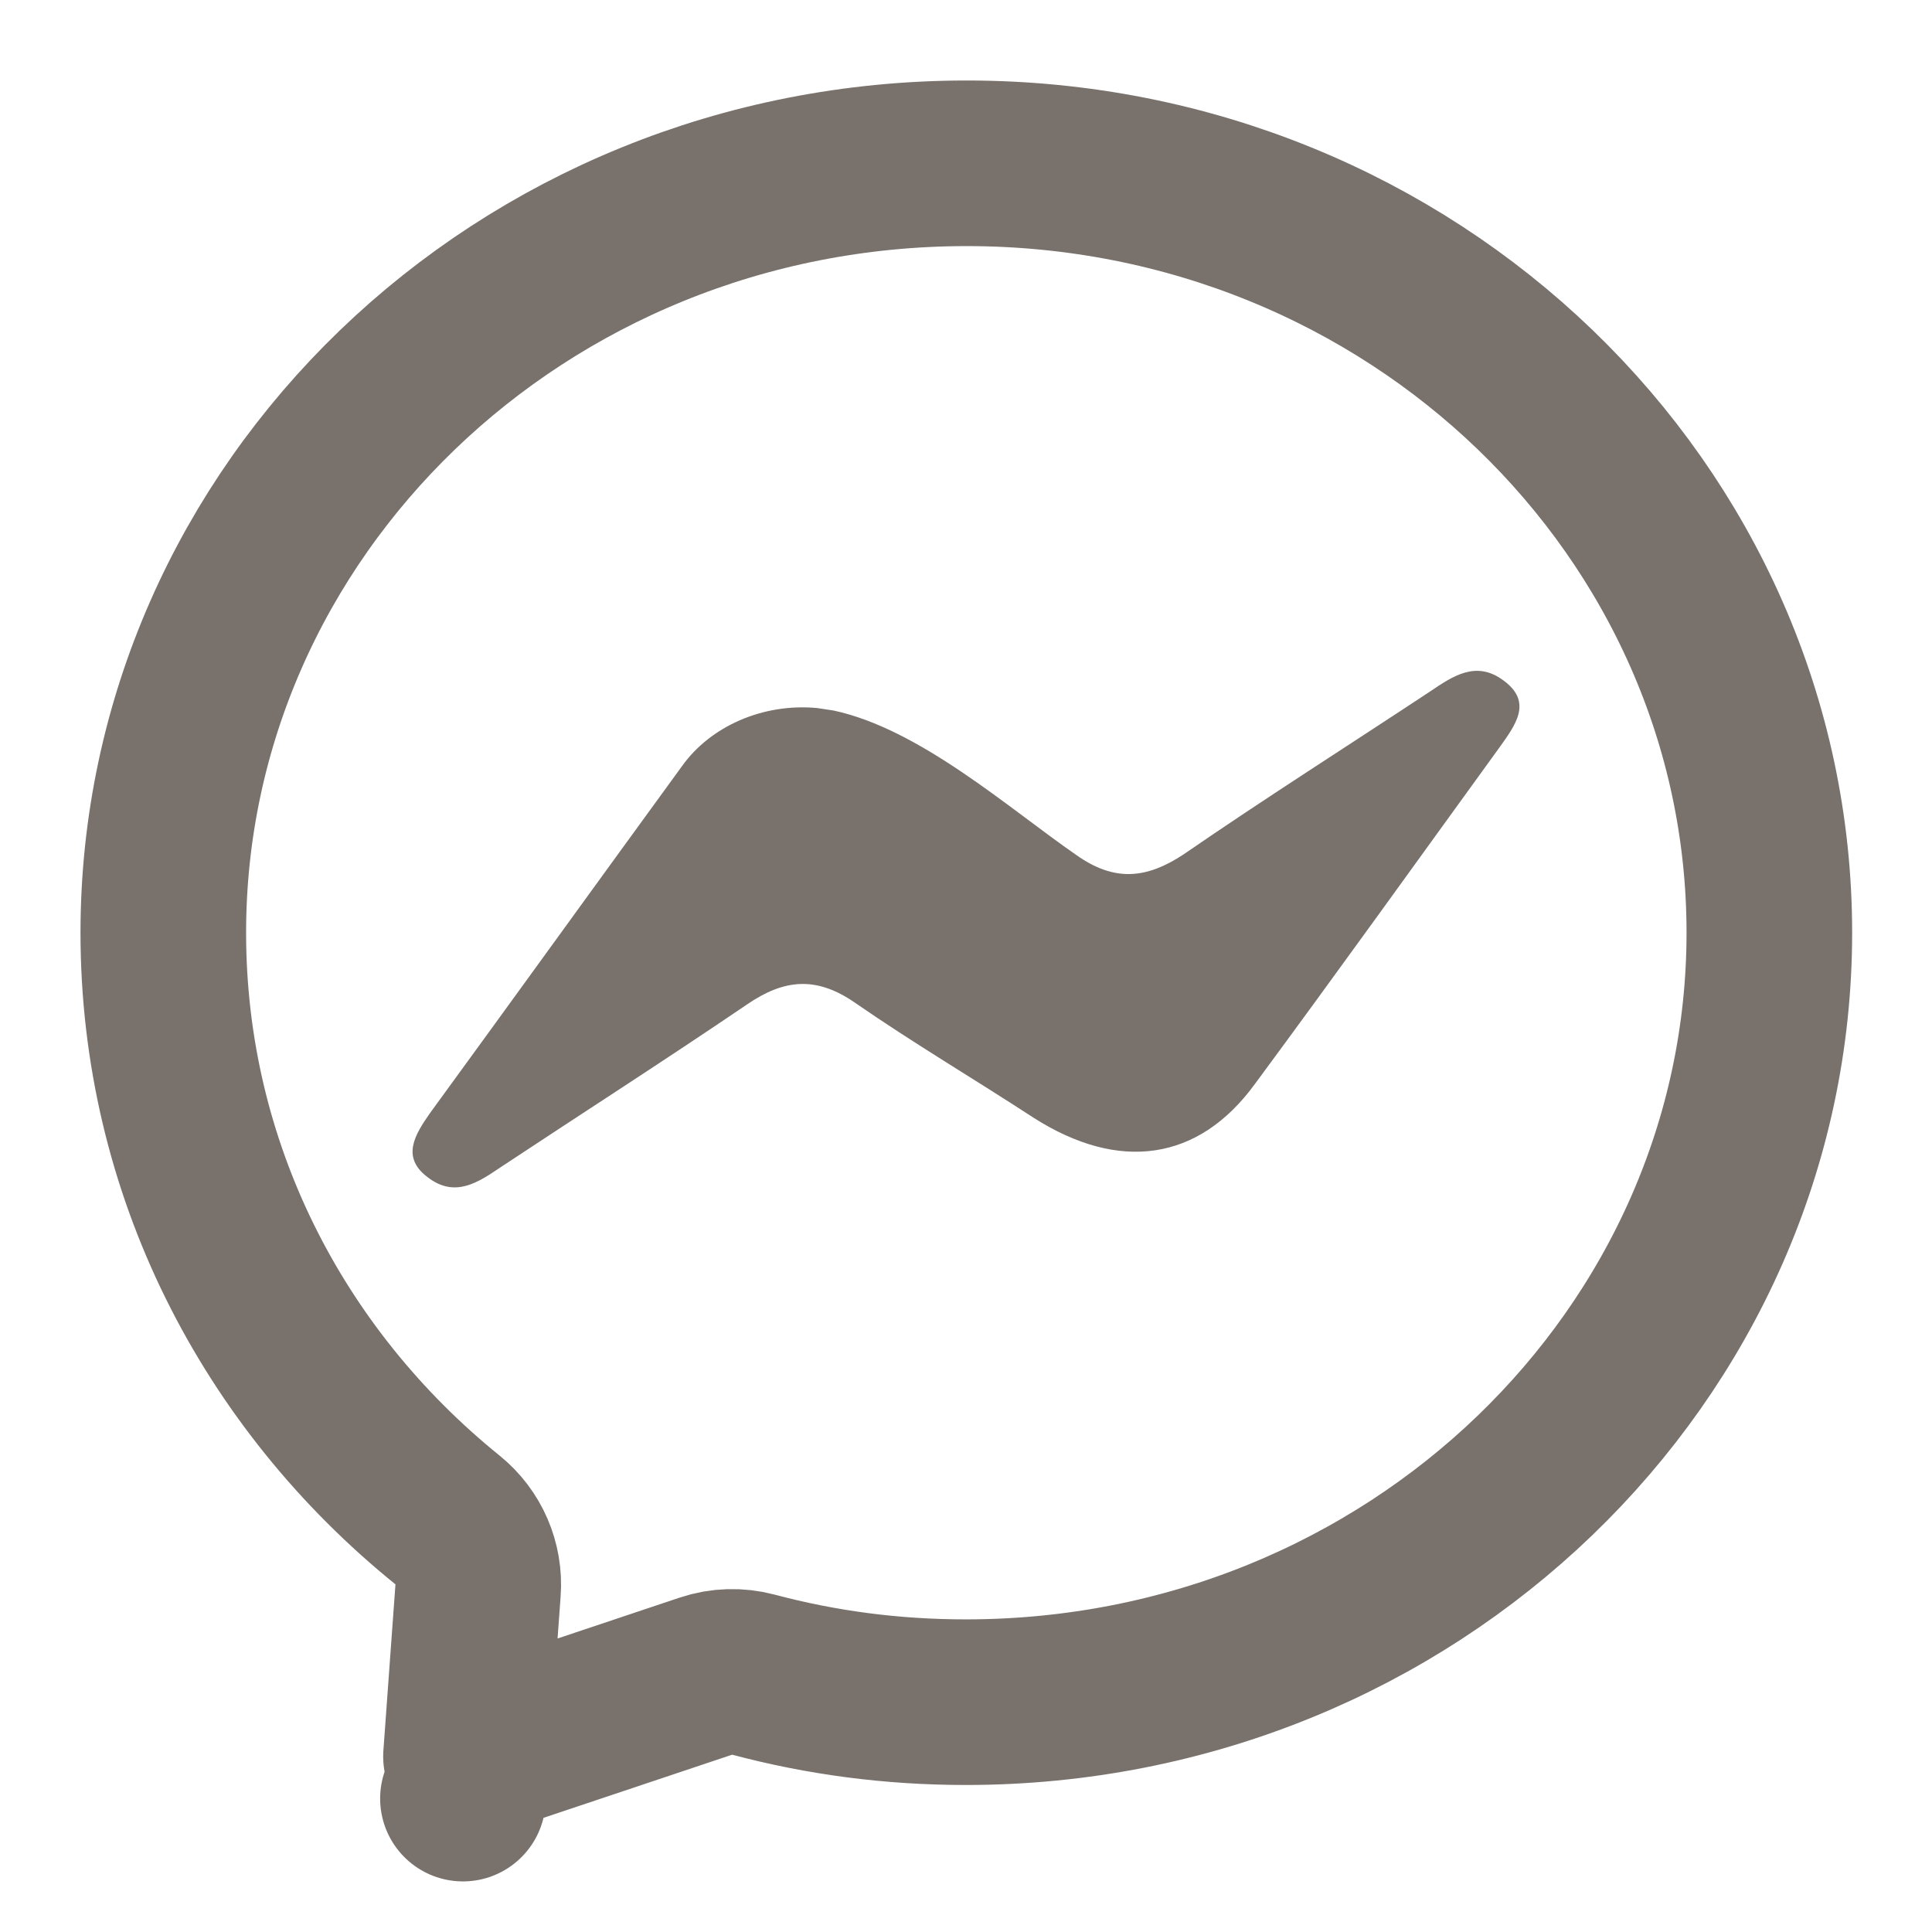 <svg width="21" height="21" viewBox="0 0 21 21" fill="none" xmlns="http://www.w3.org/2000/svg">
<g clip-path="url(#clip0_368_4537)">
<path d="M5.196 17.288C5.218 16.994 5.094 16.708 4.865 16.522C2.965 14.986 1.775 12.697 1.775 10.138C1.775 5.558 5.647 1.775 10.508 1.775C15.359 1.775 19.232 5.557 19.232 10.138C19.232 14.718 15.35 18.502 10.498 18.502C9.692 18.502 8.927 18.399 8.19 18.203C8.02 18.158 7.84 18.163 7.673 18.219L5.065 19.092L5.196 17.288ZM5.032 19.55L5.032 19.549L5.032 19.55Z" stroke="#78716C" stroke-width="1.8" stroke-linejoin="round"/>
<path d="M8.881 7.696C8.944 7.705 8.997 7.714 9.06 7.723C9.999 7.924 10.96 8.782 11.698 9.293C12.11 9.585 12.458 9.557 12.869 9.284C13.745 8.681 14.652 8.106 15.549 7.513C15.792 7.349 16.045 7.176 16.34 7.395C16.668 7.632 16.467 7.887 16.298 8.125C15.412 9.347 14.536 10.57 13.639 11.784C13.027 12.623 12.162 12.742 11.234 12.149C10.59 11.729 9.926 11.337 9.293 10.899C8.871 10.607 8.522 10.643 8.121 10.917C7.235 11.519 6.338 12.094 5.442 12.687C5.199 12.851 4.946 13.025 4.65 12.797C4.355 12.578 4.513 12.331 4.671 12.103C5.589 10.844 6.497 9.585 7.415 8.325C7.721 7.897 8.29 7.641 8.881 7.696Z" fill="#78716C"/>
</g>
<defs>
<clipPath id="clip0_368_4537">
<rect width="21" height="21" fill="white"/>
</clipPath>
</defs>
</svg>
